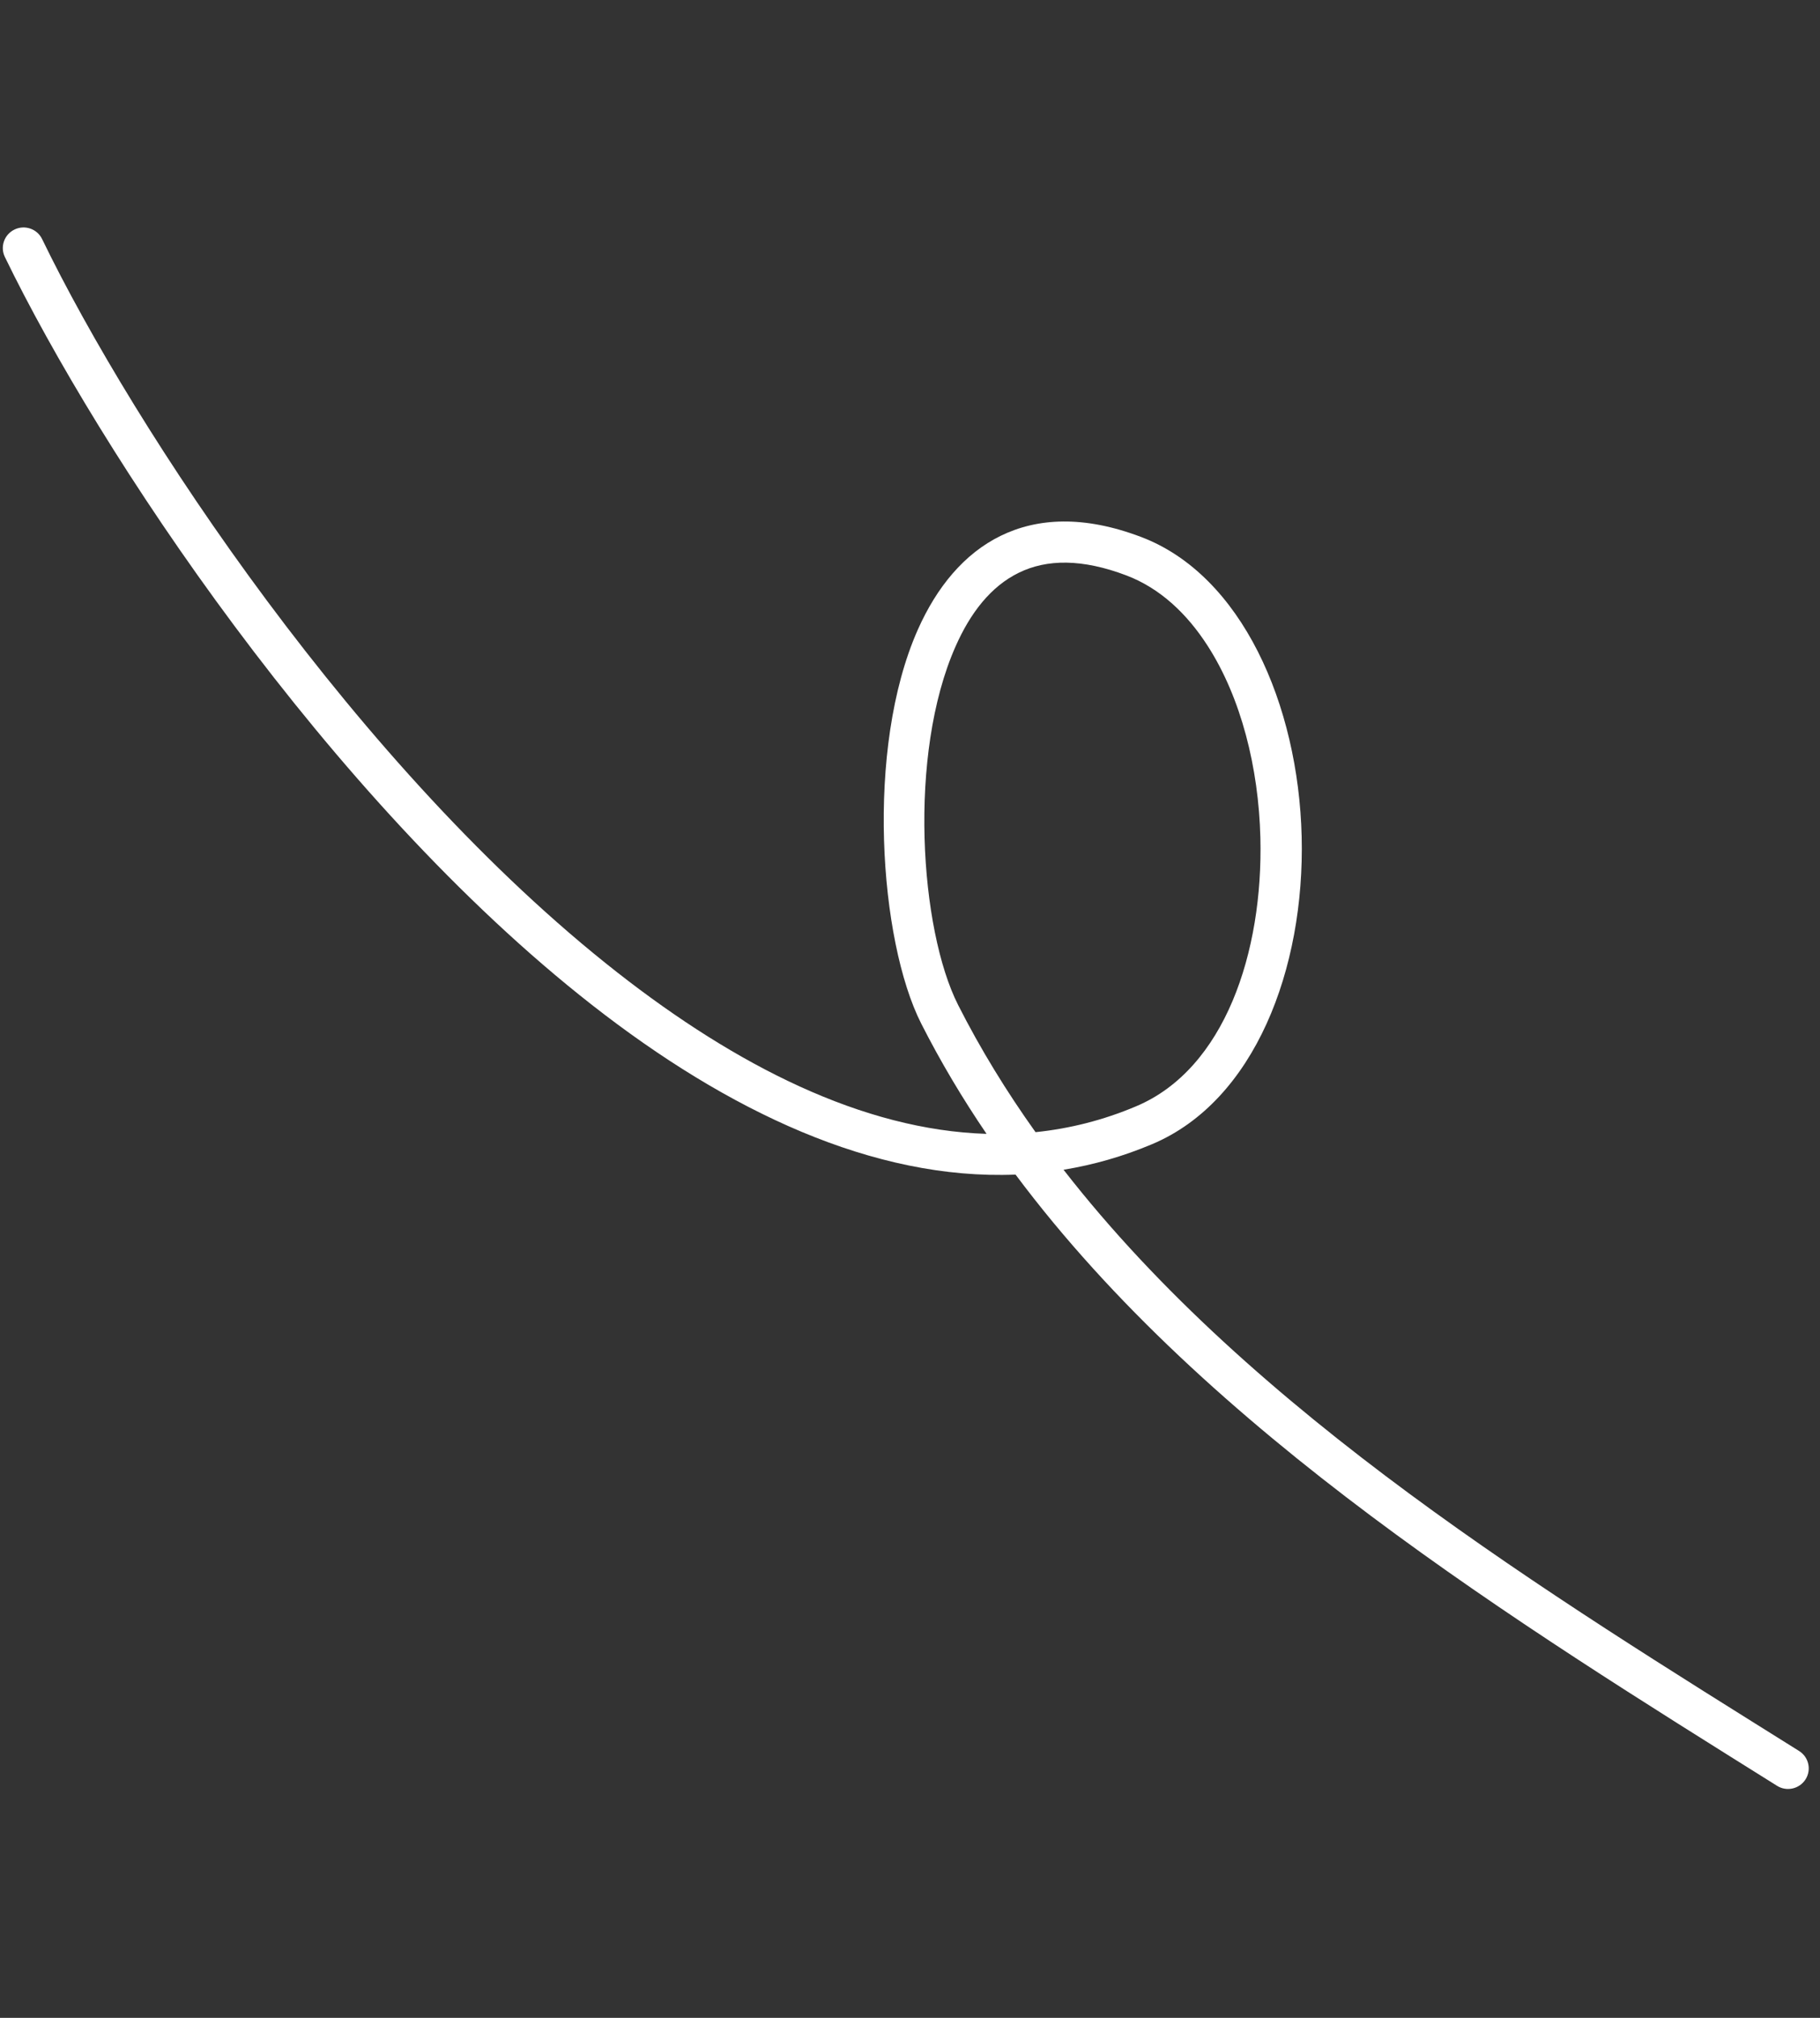 <svg width="120" height="133" viewBox="0 0 120 133" fill="none" xmlns="http://www.w3.org/2000/svg">
<rect x="0" y="0" width="120" height="133" fill="#333333" stroke="none"/>
<path fill-rule="evenodd" clip-rule="evenodd" d="M70.124 77.099C72.092 76.777 74.043 76.224 75.968 75.411C82.727 72.561 86.04 63.853 85.824 55.143C85.608 46.436 81.867 37.907 75.243 35.394C71.455 33.956 68.402 34.135 65.982 35.315C63.575 36.49 61.763 38.694 60.514 41.506C57.037 49.344 57.981 62.021 60.736 67.458C62.011 69.972 63.458 72.398 65.047 74.734C56.887 74.481 48.559 70.243 40.708 64.099C23.644 50.748 8.851 28.284 2.775 15.755C2.449 15.082 1.635 14.802 0.958 15.128C0.28 15.454 -0.006 16.263 0.32 16.936C6.517 29.713 21.617 52.612 39.02 66.227C48.008 73.261 57.621 77.794 66.96 77.419C79.684 94.455 100.022 106.969 117.168 117.704C117.801 118.103 118.645 117.911 119.048 117.278C119.447 116.645 119.259 115.809 118.623 115.41C102.178 105.113 82.67 93.225 70.124 77.099ZM68.277 74.622C70.509 74.392 72.727 73.84 74.911 72.916C80.761 70.451 83.289 62.754 83.102 55.214C82.986 50.593 81.827 45.996 79.635 42.582C78.258 40.436 76.475 38.764 74.265 37.926C71.365 36.826 69.029 36.843 67.179 37.748C65.316 38.654 63.973 40.416 63.009 42.595C59.839 49.738 60.662 61.286 63.17 66.234C64.649 69.153 66.365 71.944 68.277 74.622Z" fill="white"/>
</svg>
